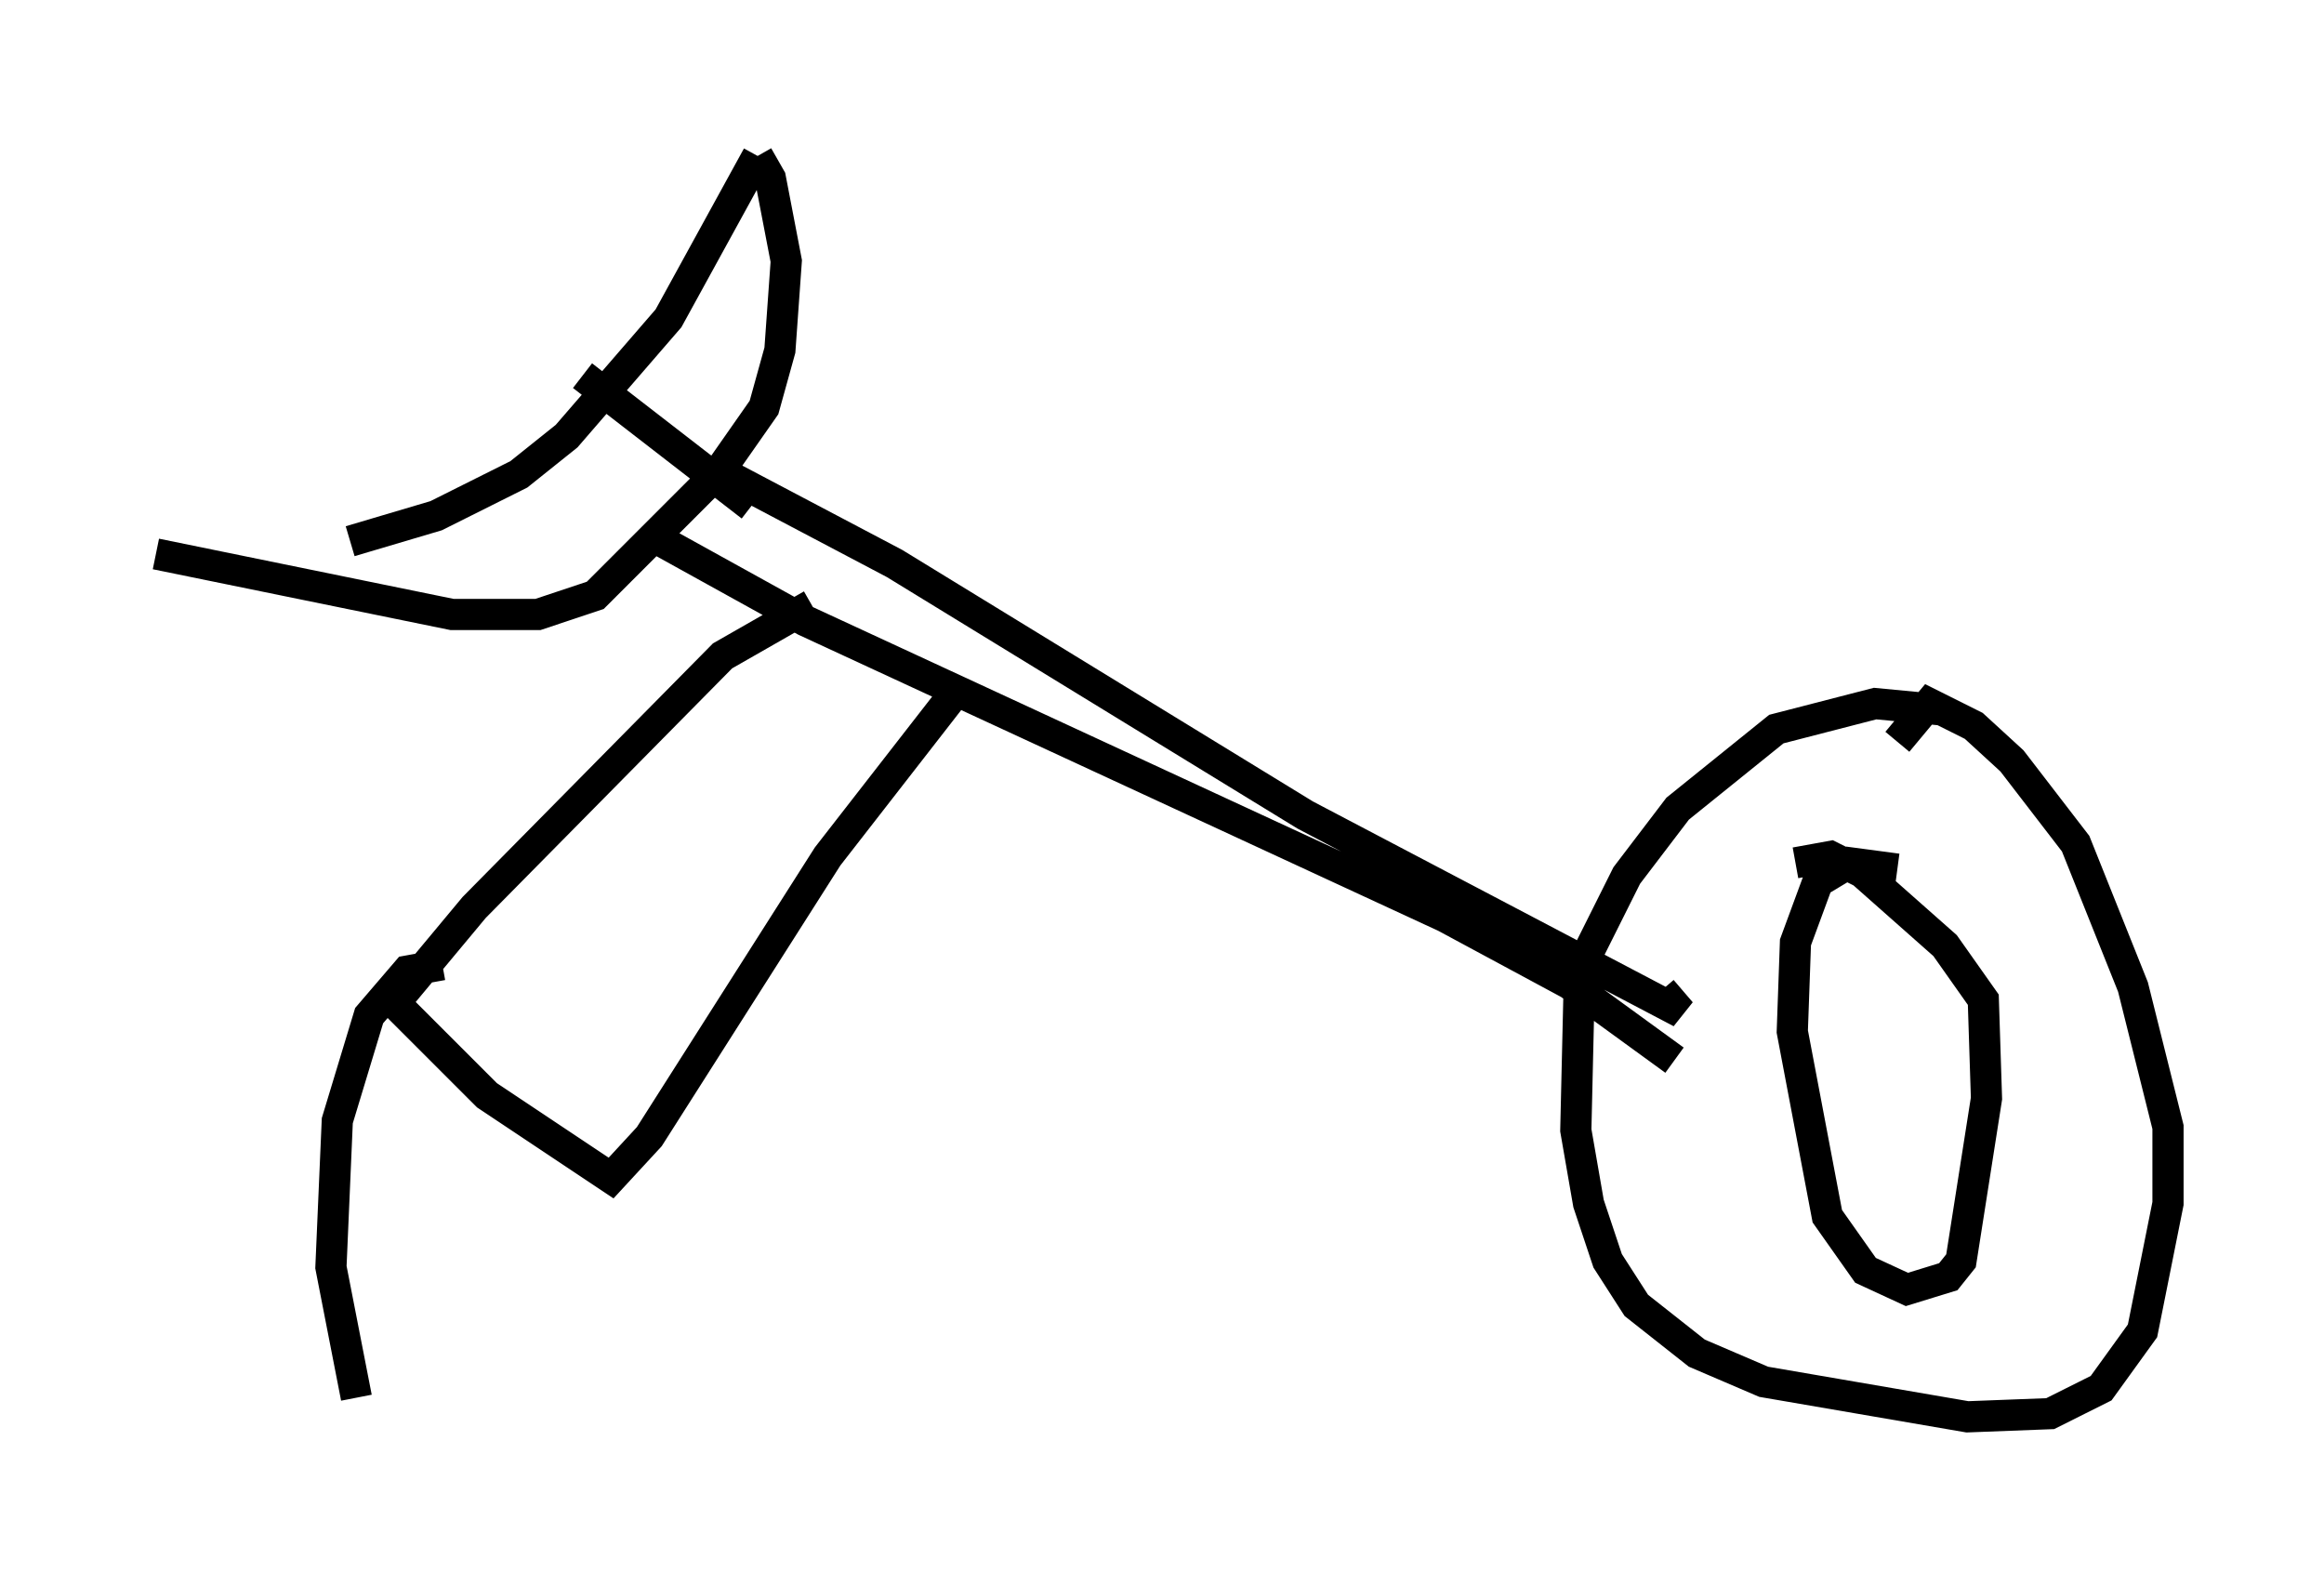 <?xml version="1.0" encoding="utf-8" ?>
<svg baseProfile="full" height="50.425" version="1.1" width="74.517" xmlns="http://www.w3.org/2000/svg" xmlns:ev="http://www.w3.org/2001/xml-events" xmlns:xlink="http://www.w3.org/1999/xlink"><defs /><rect fill="white" height="50.425" width="74.517" x="0" y="0" /><path d="M7.96, 17.454 m3.267, -0.102 l2.756, -0.817 2.654, -1.327 l1.531, -1.225 3.267, -3.777 l2.858, -5.206 m0.0, 0.0 l0.408, 0.715 0.51, 2.654 l-0.204, 2.858 -0.51, 1.838 l-1.429, 2.042 -3.981, 3.981 l-1.838, 0.613 -2.756, 0.0 l-9.494, -1.94 m13.679, -5.717 l5.41, 4.185 m-1.021, -1.123 l5.615, 2.96 13.169, 8.065 l12.046, 6.329 -0.613, -0.715 m-32.259, -14.496 l4.798, 2.654 20.519, 9.494 l3.981, 2.144 3.369, 2.45 m8.575, -11.229 l-2.144, -0.204 -3.165, 0.817 l-3.165, 2.552 -1.633, 2.144 l-1.225, 2.45 -0.306, 1.327 l-0.102, 4.39 0.408, 2.348 l0.613, 1.838 0.919, 1.429 l1.94, 1.531 2.144, 0.919 l6.533, 1.123 2.654, -0.102 l1.633, -0.817 1.327, -1.838 l0.817, -4.083 0.0, -2.45 l-1.123, -4.492 -1.838, -4.594 l-2.042, -2.654 -1.225, -1.123 l-1.429, -0.715 -1.021, 1.225 m0.0, 4.083 l-1.531, -0.204 -1.021, 0.613 l-0.715, 1.94 -0.102, 2.858 l1.123, 5.921 1.225, 1.735 l1.327, 0.613 1.327, -0.408 l0.408, -0.51 0.817, -5.206 l-0.102, -3.165 -1.225, -1.735 l-2.654, -2.348 -1.021, -0.51 l-1.123, 0.204 m-31.544, -8.269 l-2.858, 1.633 -7.963, 8.065 l-2.552, 3.063 2.96, 2.96 l3.981, 2.654 1.225, -1.327 l5.717, -8.983 4.288, -5.513 m-16.64, 8.983 l-1.123, 0.204 -1.225, 1.429 l-1.021, 3.369 -0.204, 4.696 l0.817, 4.185 " fill="none" stroke="black" stroke-width="1" /></svg>